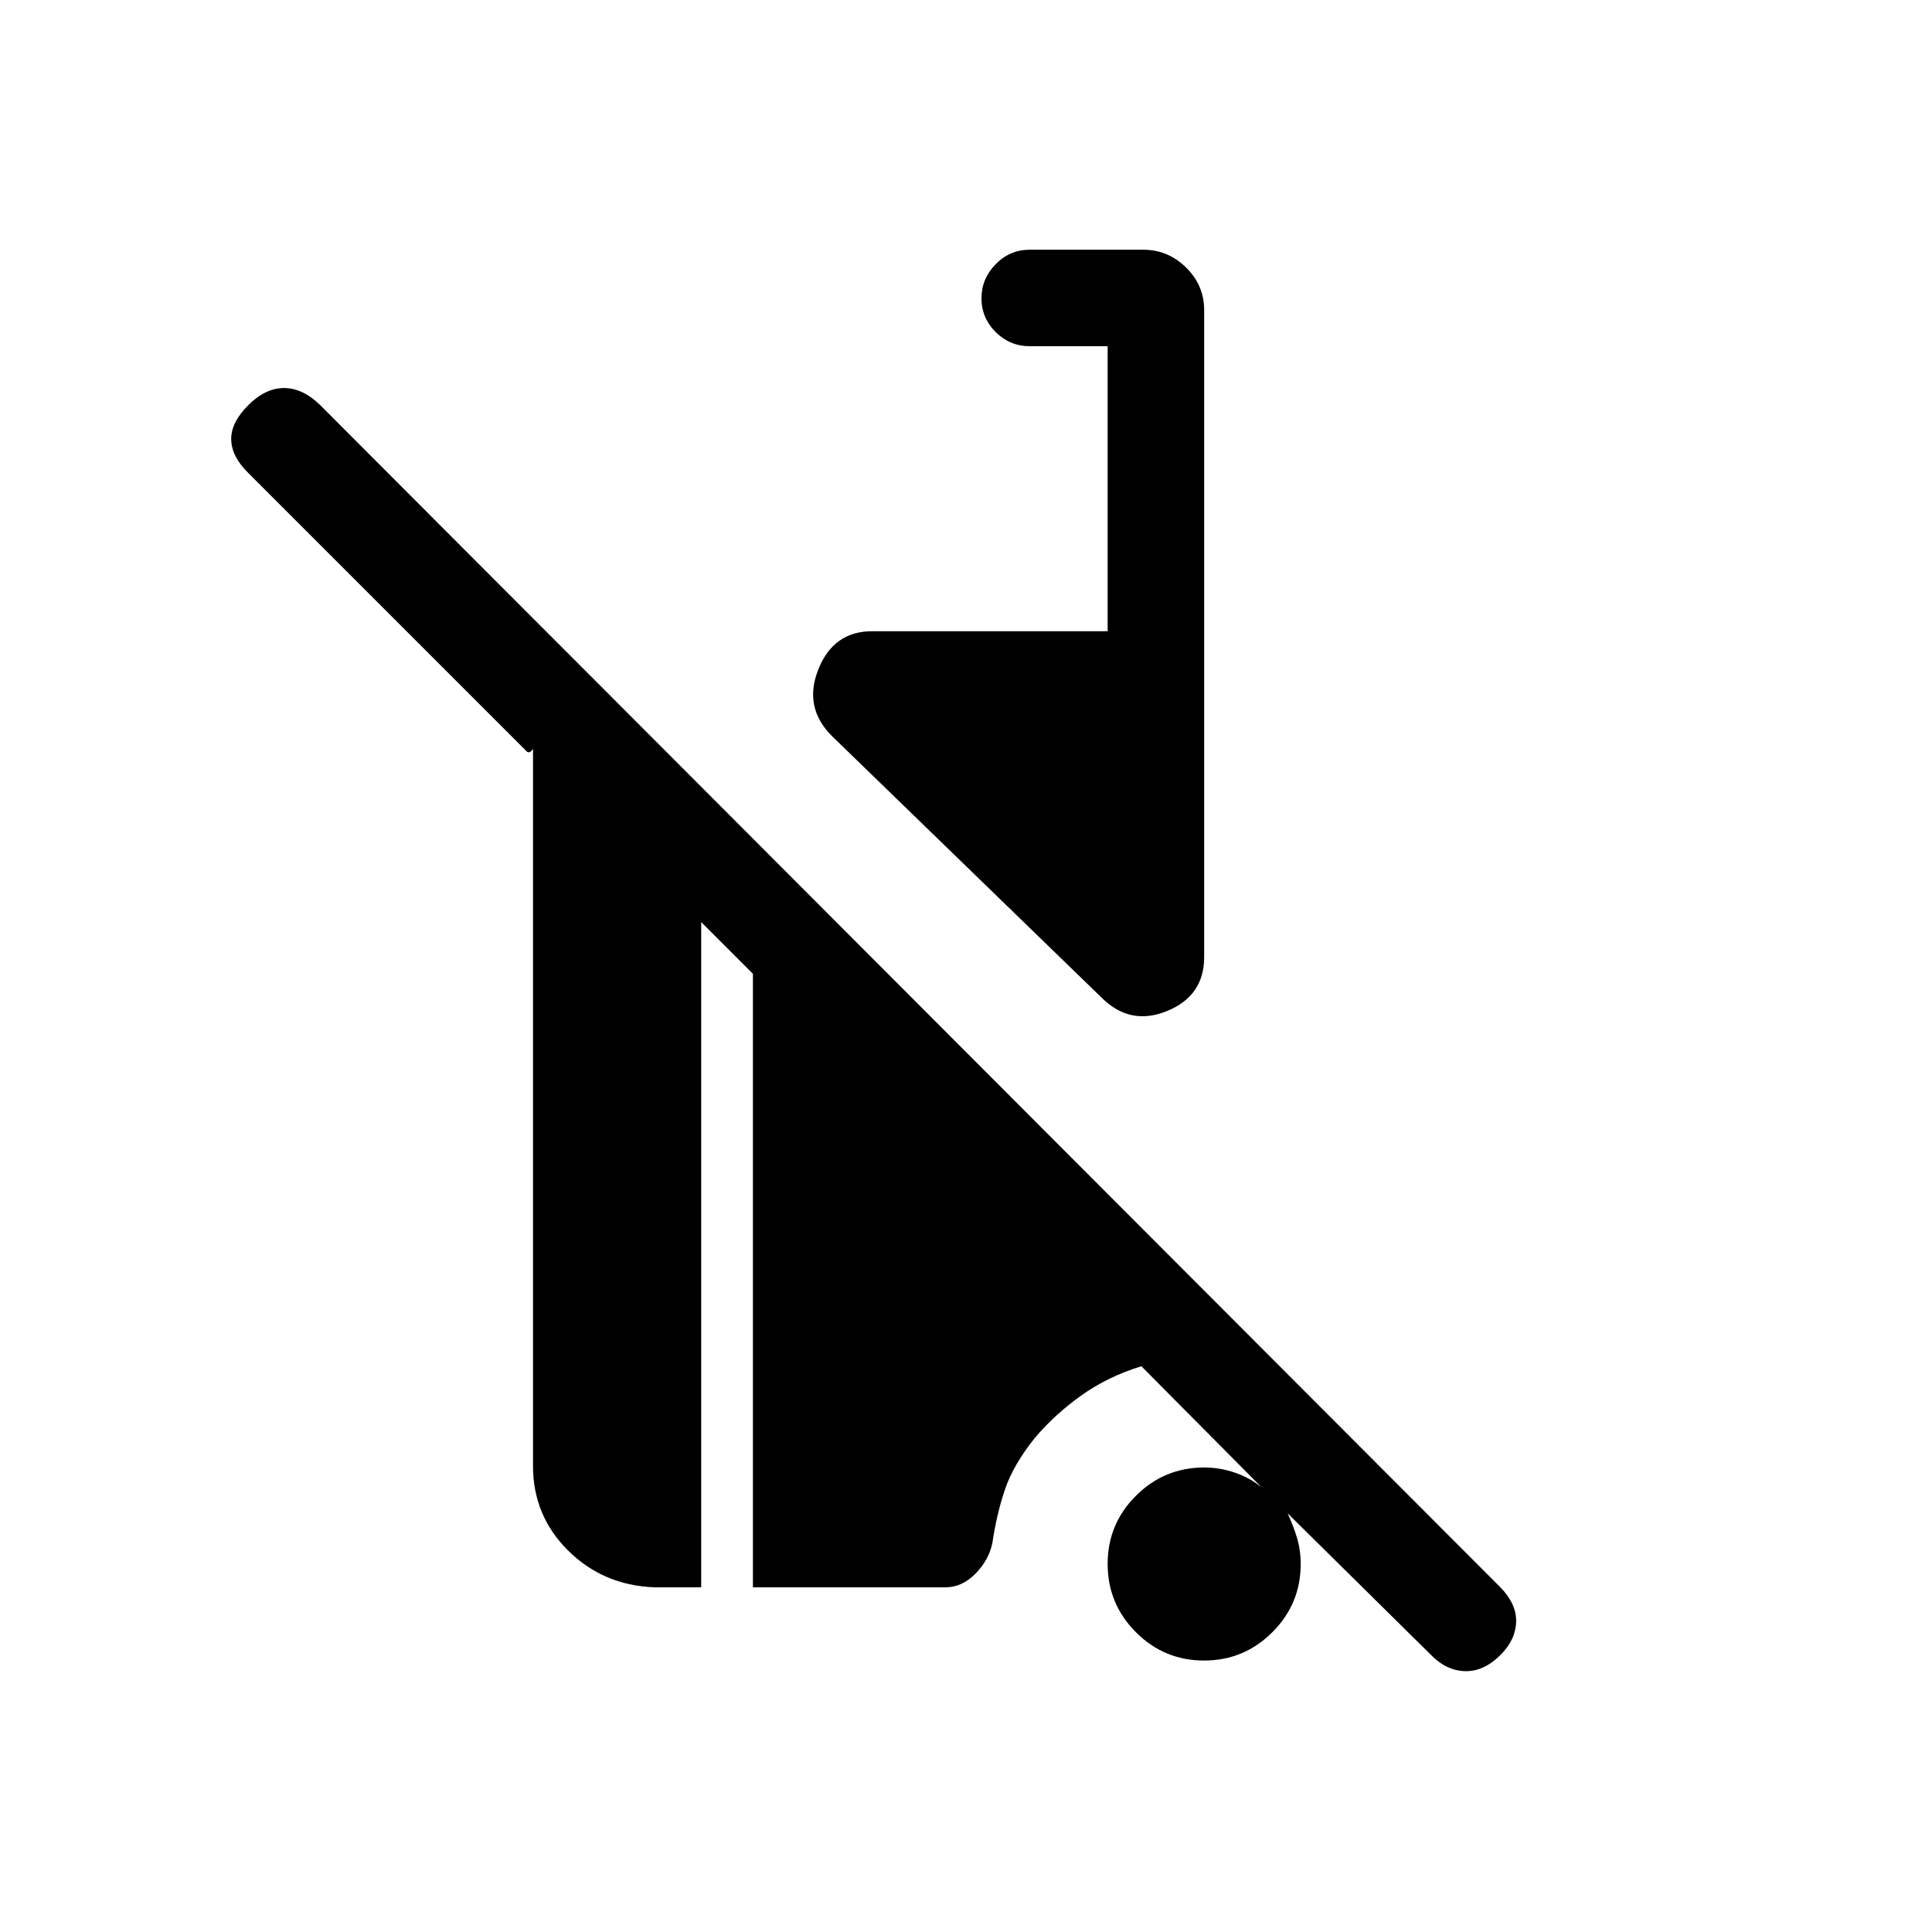 <svg xmlns="http://www.w3.org/2000/svg" height="20" viewBox="0 -960 960 960" width="20"><path d="m710.77-137.96-70.96-70.08q2.8 6 4.65 12.13 1.85 6.13 1.85 13.06 0 19.82-14.09 33.89-14.08 14.07-33.92 14.07-19.84 0-33.88-14.08-14.04-14.08-14.04-33.92 0-19.84 14.07-33.88 14.07-14.04 33.89-14.04 7.93 0 15.39 2.6 7.46 2.59 13.19 7.29l-59.77-60.2q-16.61 5.08-29.82 14.49-13.22 9.4-23.3 21.34-10.45 13.1-14.61 25.23-4.15 12.14-6.31 26.73-1.76 8.56-8.44 15.31-6.67 6.75-14.94 6.75h-95.61v-304.84l-25.7-25.7v330.54h-23.3q-25.41-1-42.84-18.29-17.43-17.29-17.43-41.98v-356.07q0-.35-.87.77-.86 1.11-2.09.38L123.47-724.88q-8.39-8.2-8.58-16.66-.2-8.46 8.49-17.15 8.5-8.5 17.77-8.5t17.96 8.5L745.5-171.31q8.11 8.31 7.86 17.21-.25 8.91-7.75 16.41-8.42 8.42-17.82 8.07-9.41-.34-17.02-8.34ZM547.11-464.54 413.54-594.11q-14.46-14.27-6.93-33.25 7.54-18.98 26.73-18.98h117.04v-141.62h-38.61q-9.94 0-17.01-7.02-7.07-7.01-7.07-16.86 0-9.66 7.05-16.87 7.04-7.21 16.94-7.21h56.36q12.32 0 21.31 8.84 8.99 8.84 8.99 21.2v321.54q0 19.19-18.48 26.73-18.48 7.53-32.75-6.93Z"/></svg>